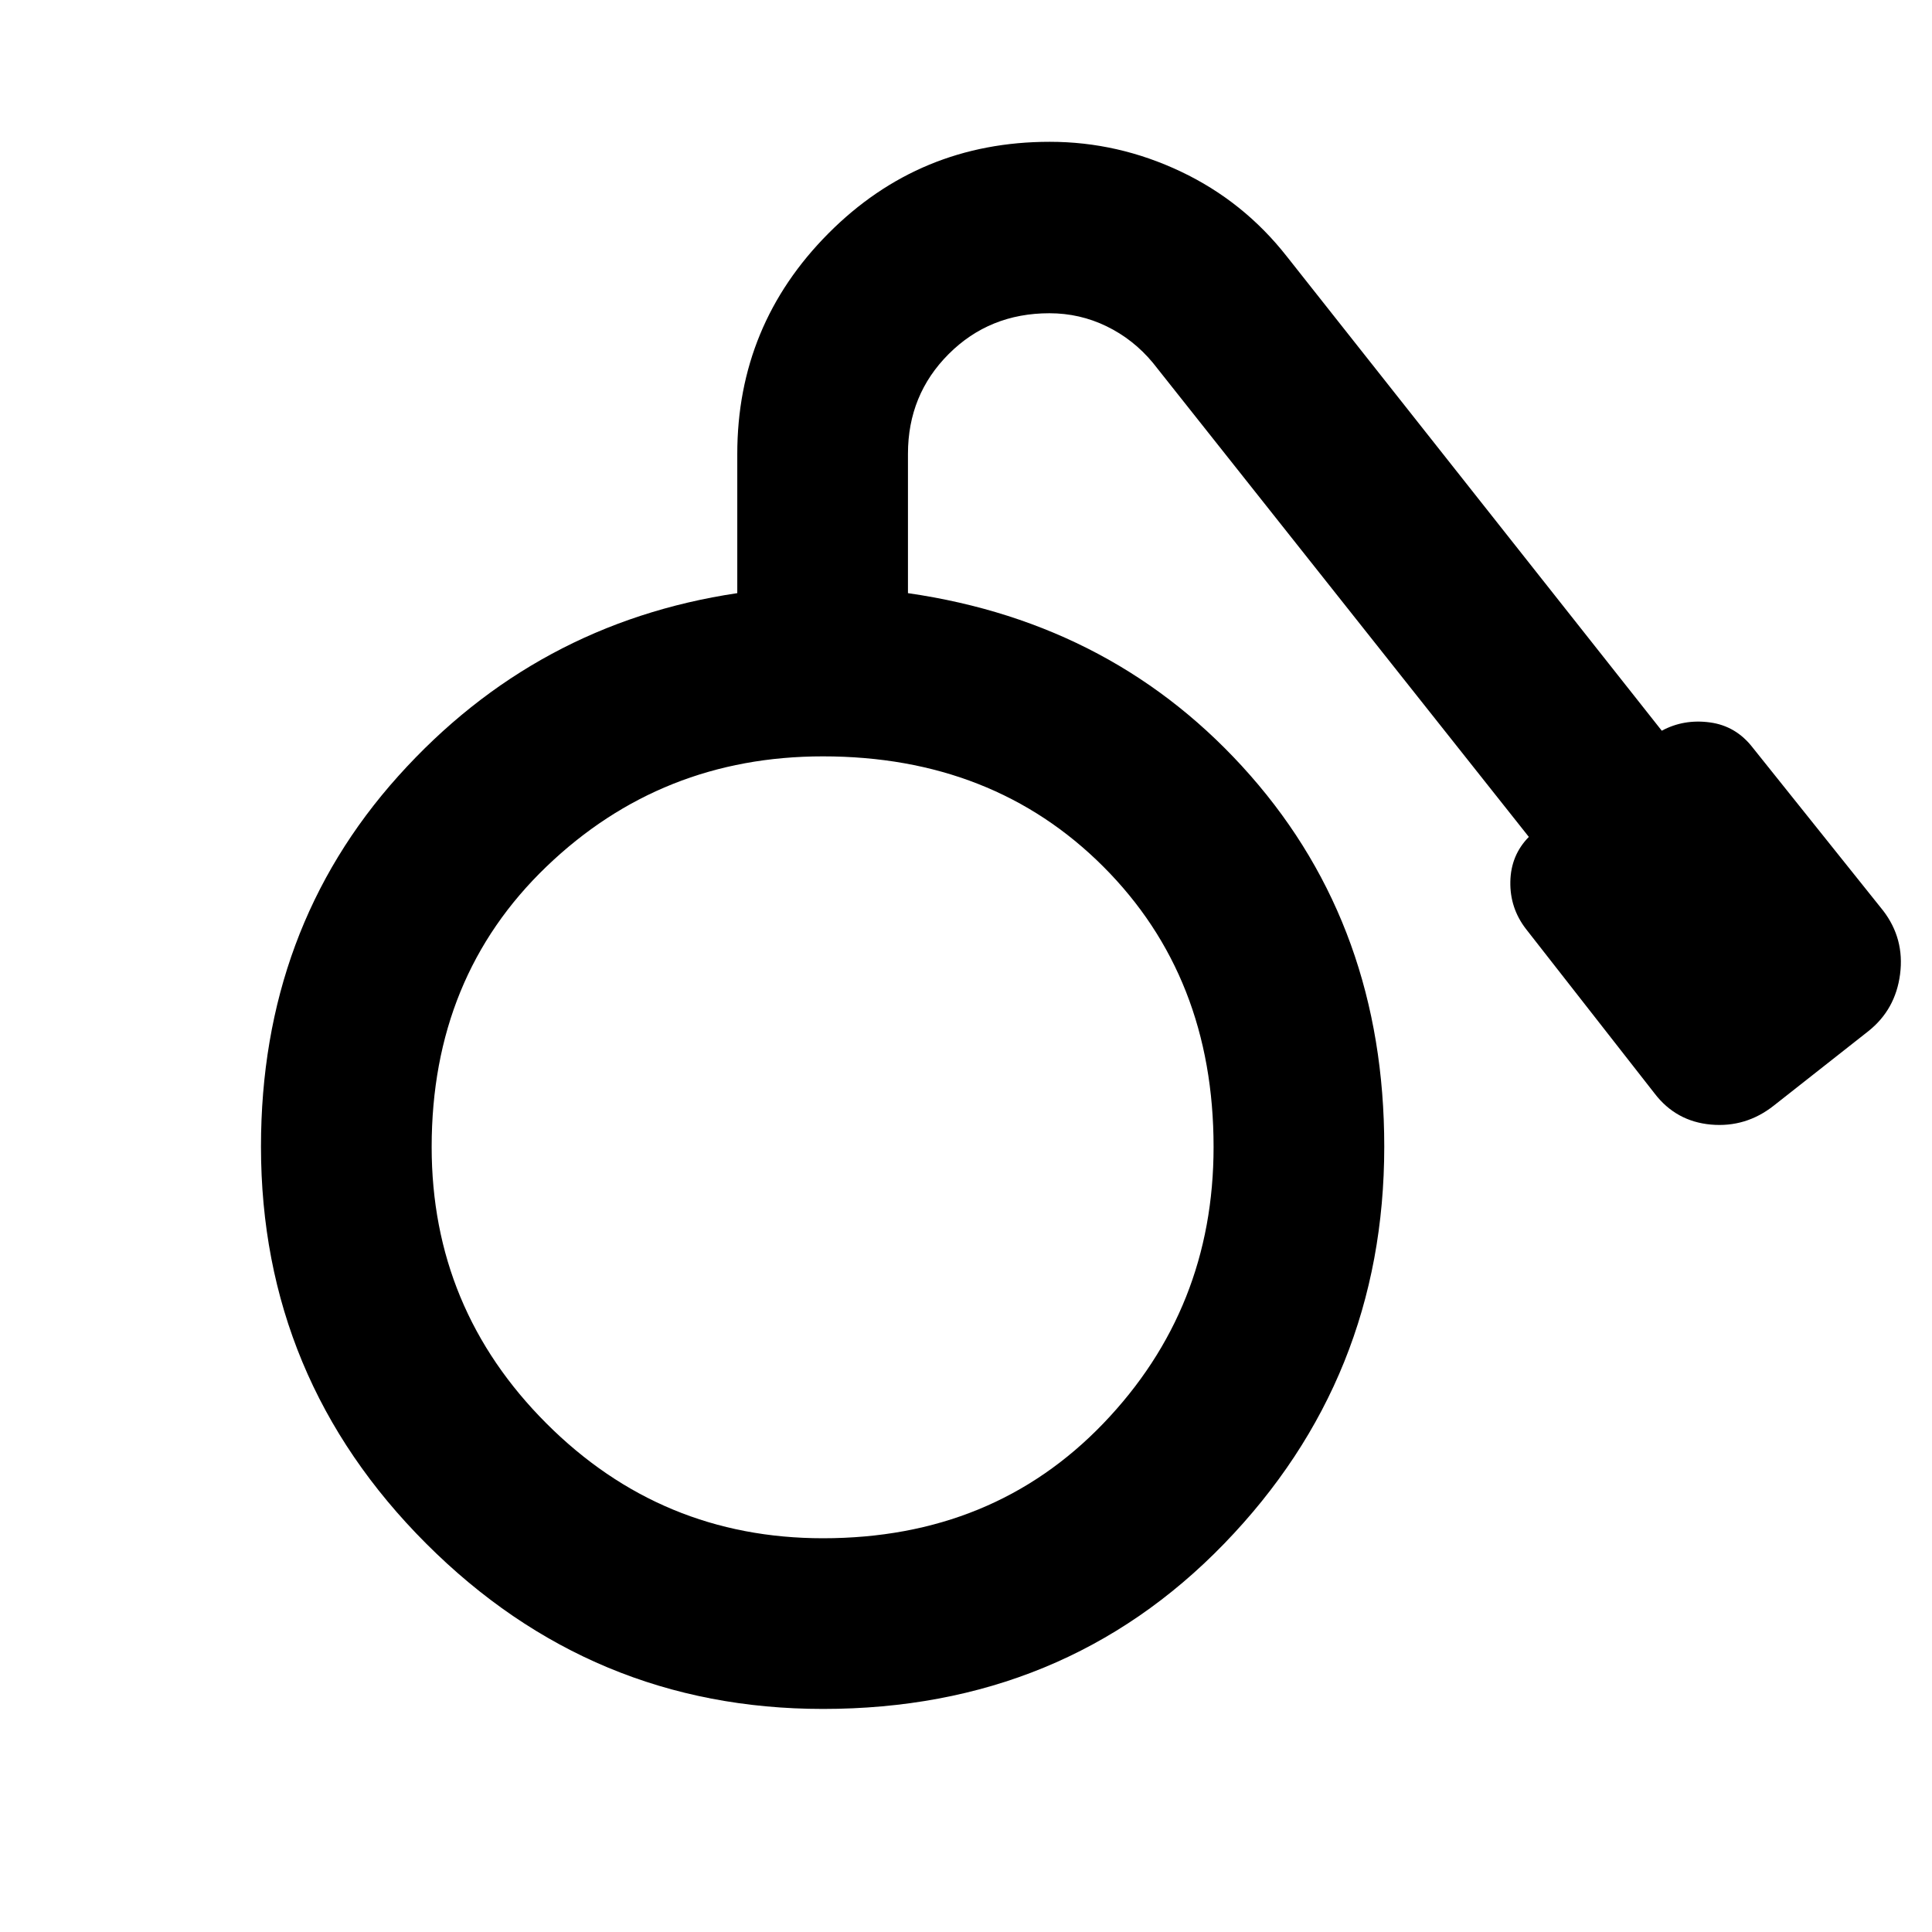 <svg xmlns="http://www.w3.org/2000/svg" height="40" viewBox="0 -960 960 960" width="40"><path d="M408.92-110.84q-115 0-197.12-82.12t-82.12-197.29q0-108.17 68.23-184.13 68.23-75.95 168.44-90.89v-69.13q0-64.08 45.27-109.61t109.98-45.53q33.96 0 65.16 14.8 31.2 14.8 52.68 42.2l186.29 235.63q10.92-5.89 23.92-4.13 13 1.75 21.36 12.65l64.77 80.95q10.63 13.92 8.36 31.51-2.27 17.58-15.75 28.3l-47 37q-13.91 10.97-31.25 9.42-17.35-1.56-27.99-15.47l-63.86-81.66q-8.07-10.43-7.81-23.58.25-13.15 9.19-22.23L572.82-779.78q-9.66-11.62-22.97-18.09-13.31-6.48-28.41-6.48-29.75 0-50.02 20.24-20.26 20.24-20.26 49.62v69.22q103.67 14.94 170.17 90.64 66.5 75.71 66.5 184.38 0 115.17-79.54 197.29-79.54 82.12-199.37 82.12Zm0-84.81q84.52 0 139.31-57.04 54.79-57.04 54.79-137.39 0-84.52-54.79-139.31-54.79-54.78-139.31-54.78-80.35 0-137.39 54.78-57.04 54.79-57.04 139.31 0 80.35 57.04 137.39 57.04 57.04 137.39 57.04Z"/></svg>